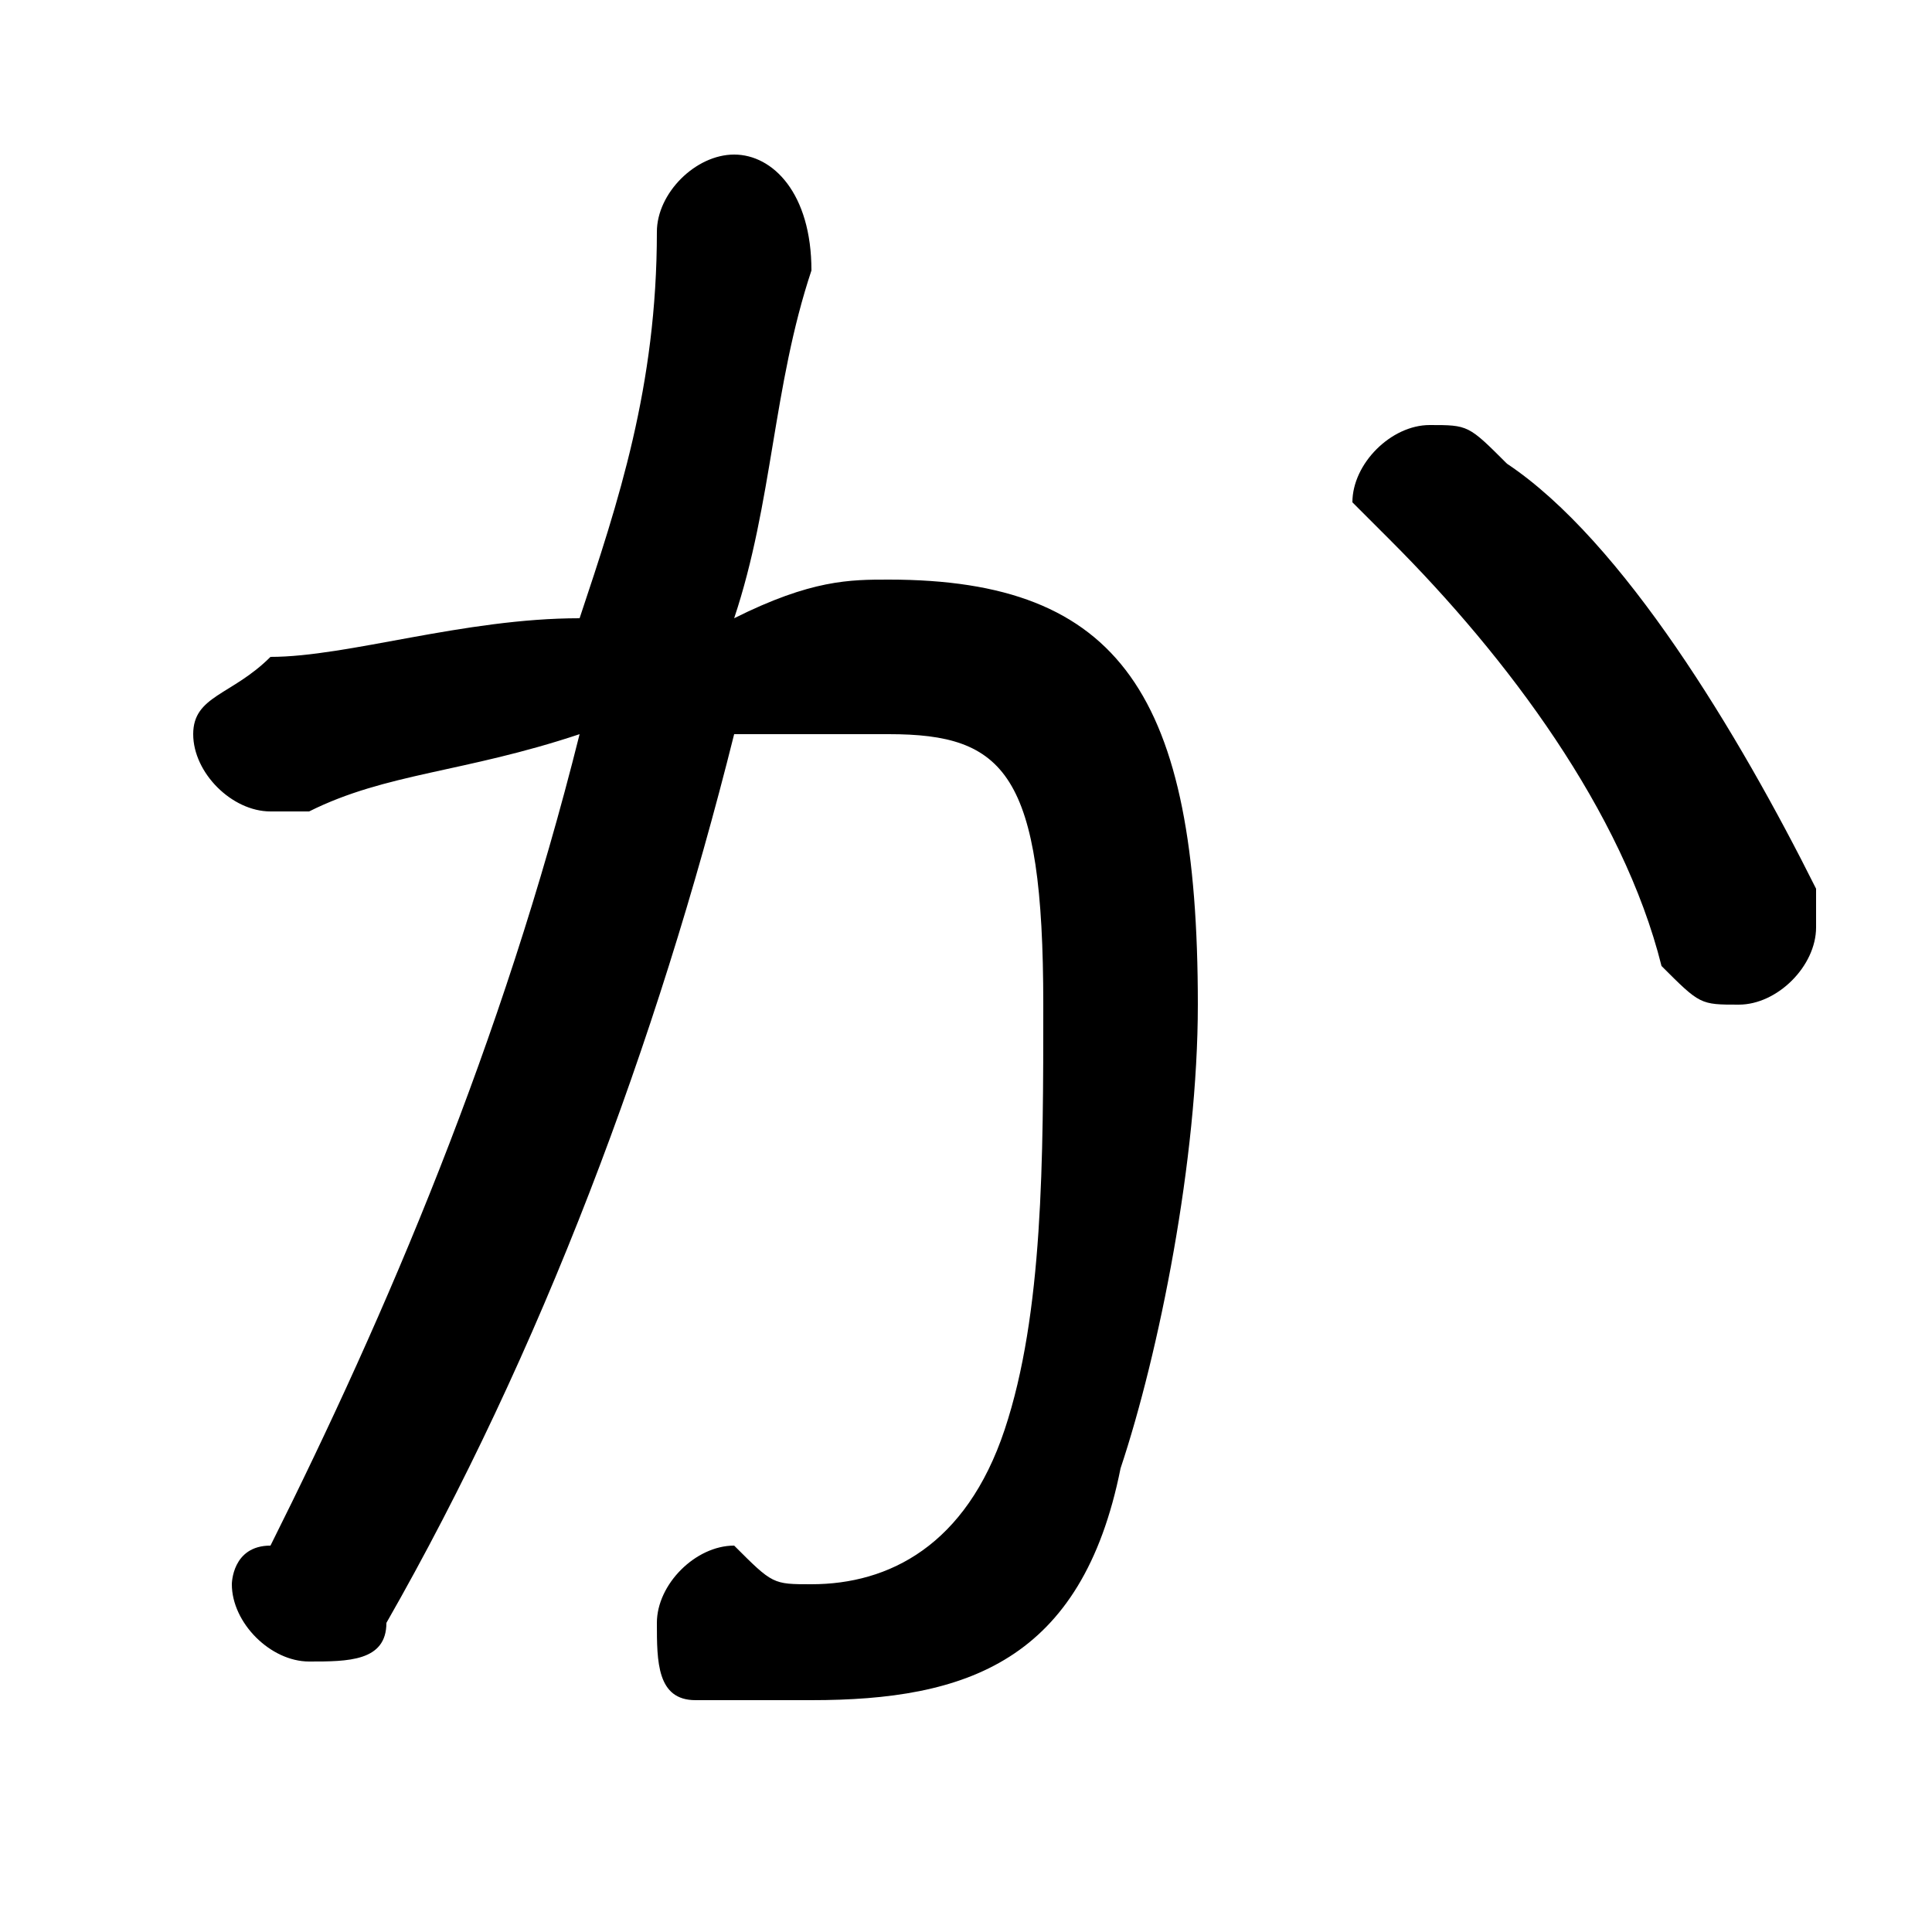 <svg xmlns="http://www.w3.org/2000/svg" viewBox="0 -44.0 50.0 50.0">
    <rect x="0" y="-44.0" width="50.0" height="50.0" fill="#808080" stroke="none"/>
    <g transform="scale(1, -1)">
        <!-- ボディの枠 -->
        <rect x="0" y="-6.0" width="50.0" height="50.0"
            stroke="white" fill="white"/>
        <!-- グリフ座標系の原点 -->
        <circle cx="0" cy="0" r="5" fill="white"/>
        <!-- グリフのアウトライン -->
        <g style="fill:black;stroke:#000000;stroke-width:0;stroke-linecap:round;stroke-linejoin:round;">
        <path d="M 19.0 25.0 C 20.0 25.0 22.0 25.0 23.0 25.0 C 26.0 25.0 27.0 24.0 27.0 18.0 C 27.0 14.0 27.0 10.0 26.0 7.0 C 25.0 4.0 23.0 3.0 21.0 3.0 C 20.0 3.0 20.0 3.0 19.0 4.0 C 18.0 4.0 17.0 3.0 17.0 2.0 C 17.0 1.0 17.0 0.0 18.0 -0.0 C 19.0 -0.0 20.0 -0.0 21.0 -0.0 C 25.0 -0.0 28.0 1.0 29.0 6.0 C 30.0 9.0 31.0 14.0 31.0 18.0 C 31.0 26.0 29.0 29.0 23.0 29.0 C 22.0 29.0 21.0 29.0 19.0 28.0 C 20.0 31.0 20.0 34.0 21.0 37.0 C 21.0 39.0 20.0 40.0 19.0 40.0 C 18.0 40.0 17.0 39.0 17.0 38.0 C 17.0 34.0 16.0 31.0 15.0 28.0 C 12.0 28.0 9.0 27.0 7.0 27.0 C 6.0 26.0 5.0 26.0 5.0 25.0 C 5.0 24.0 6.0 23.0 7.0 23.0 C 7.0 23.0 7.0 23.0 8.0 23.0 C 10.0 24.0 12.0 24.0 15.0 25.0 C 13.0 17.0 10.0 10.0 7.0 4.0 C 6.0 4.0 6.0 3.0 6.0 3.0 C 6.0 2.0 7.0 1.0 8.0 1.0 C 9.0 1.0 10.0 1.0 10.0 2.0 C 14.0 9.0 17.0 17.0 19.0 25.0 Z M 39.0 32.0 C 38.0 33.0 38.0 33.0 37.0 33.0 C 36.0 33.0 35.0 32.0 35.0 31.0 C 35.0 31.0 36.0 30.0 36.0 30.0 C 39.0 27.0 42.0 23.0 43.0 19.0 C 44.0 18.0 44.0 18.0 45.0 18.0 C 46.0 18.0 47.0 19.0 47.0 20.0 C 47.0 20.0 47.0 21.0 47.0 21.0 C 45.0 25.0 42.0 30.0 39.0 32.0 Z"/>
    </g>
    </g>
</svg>
